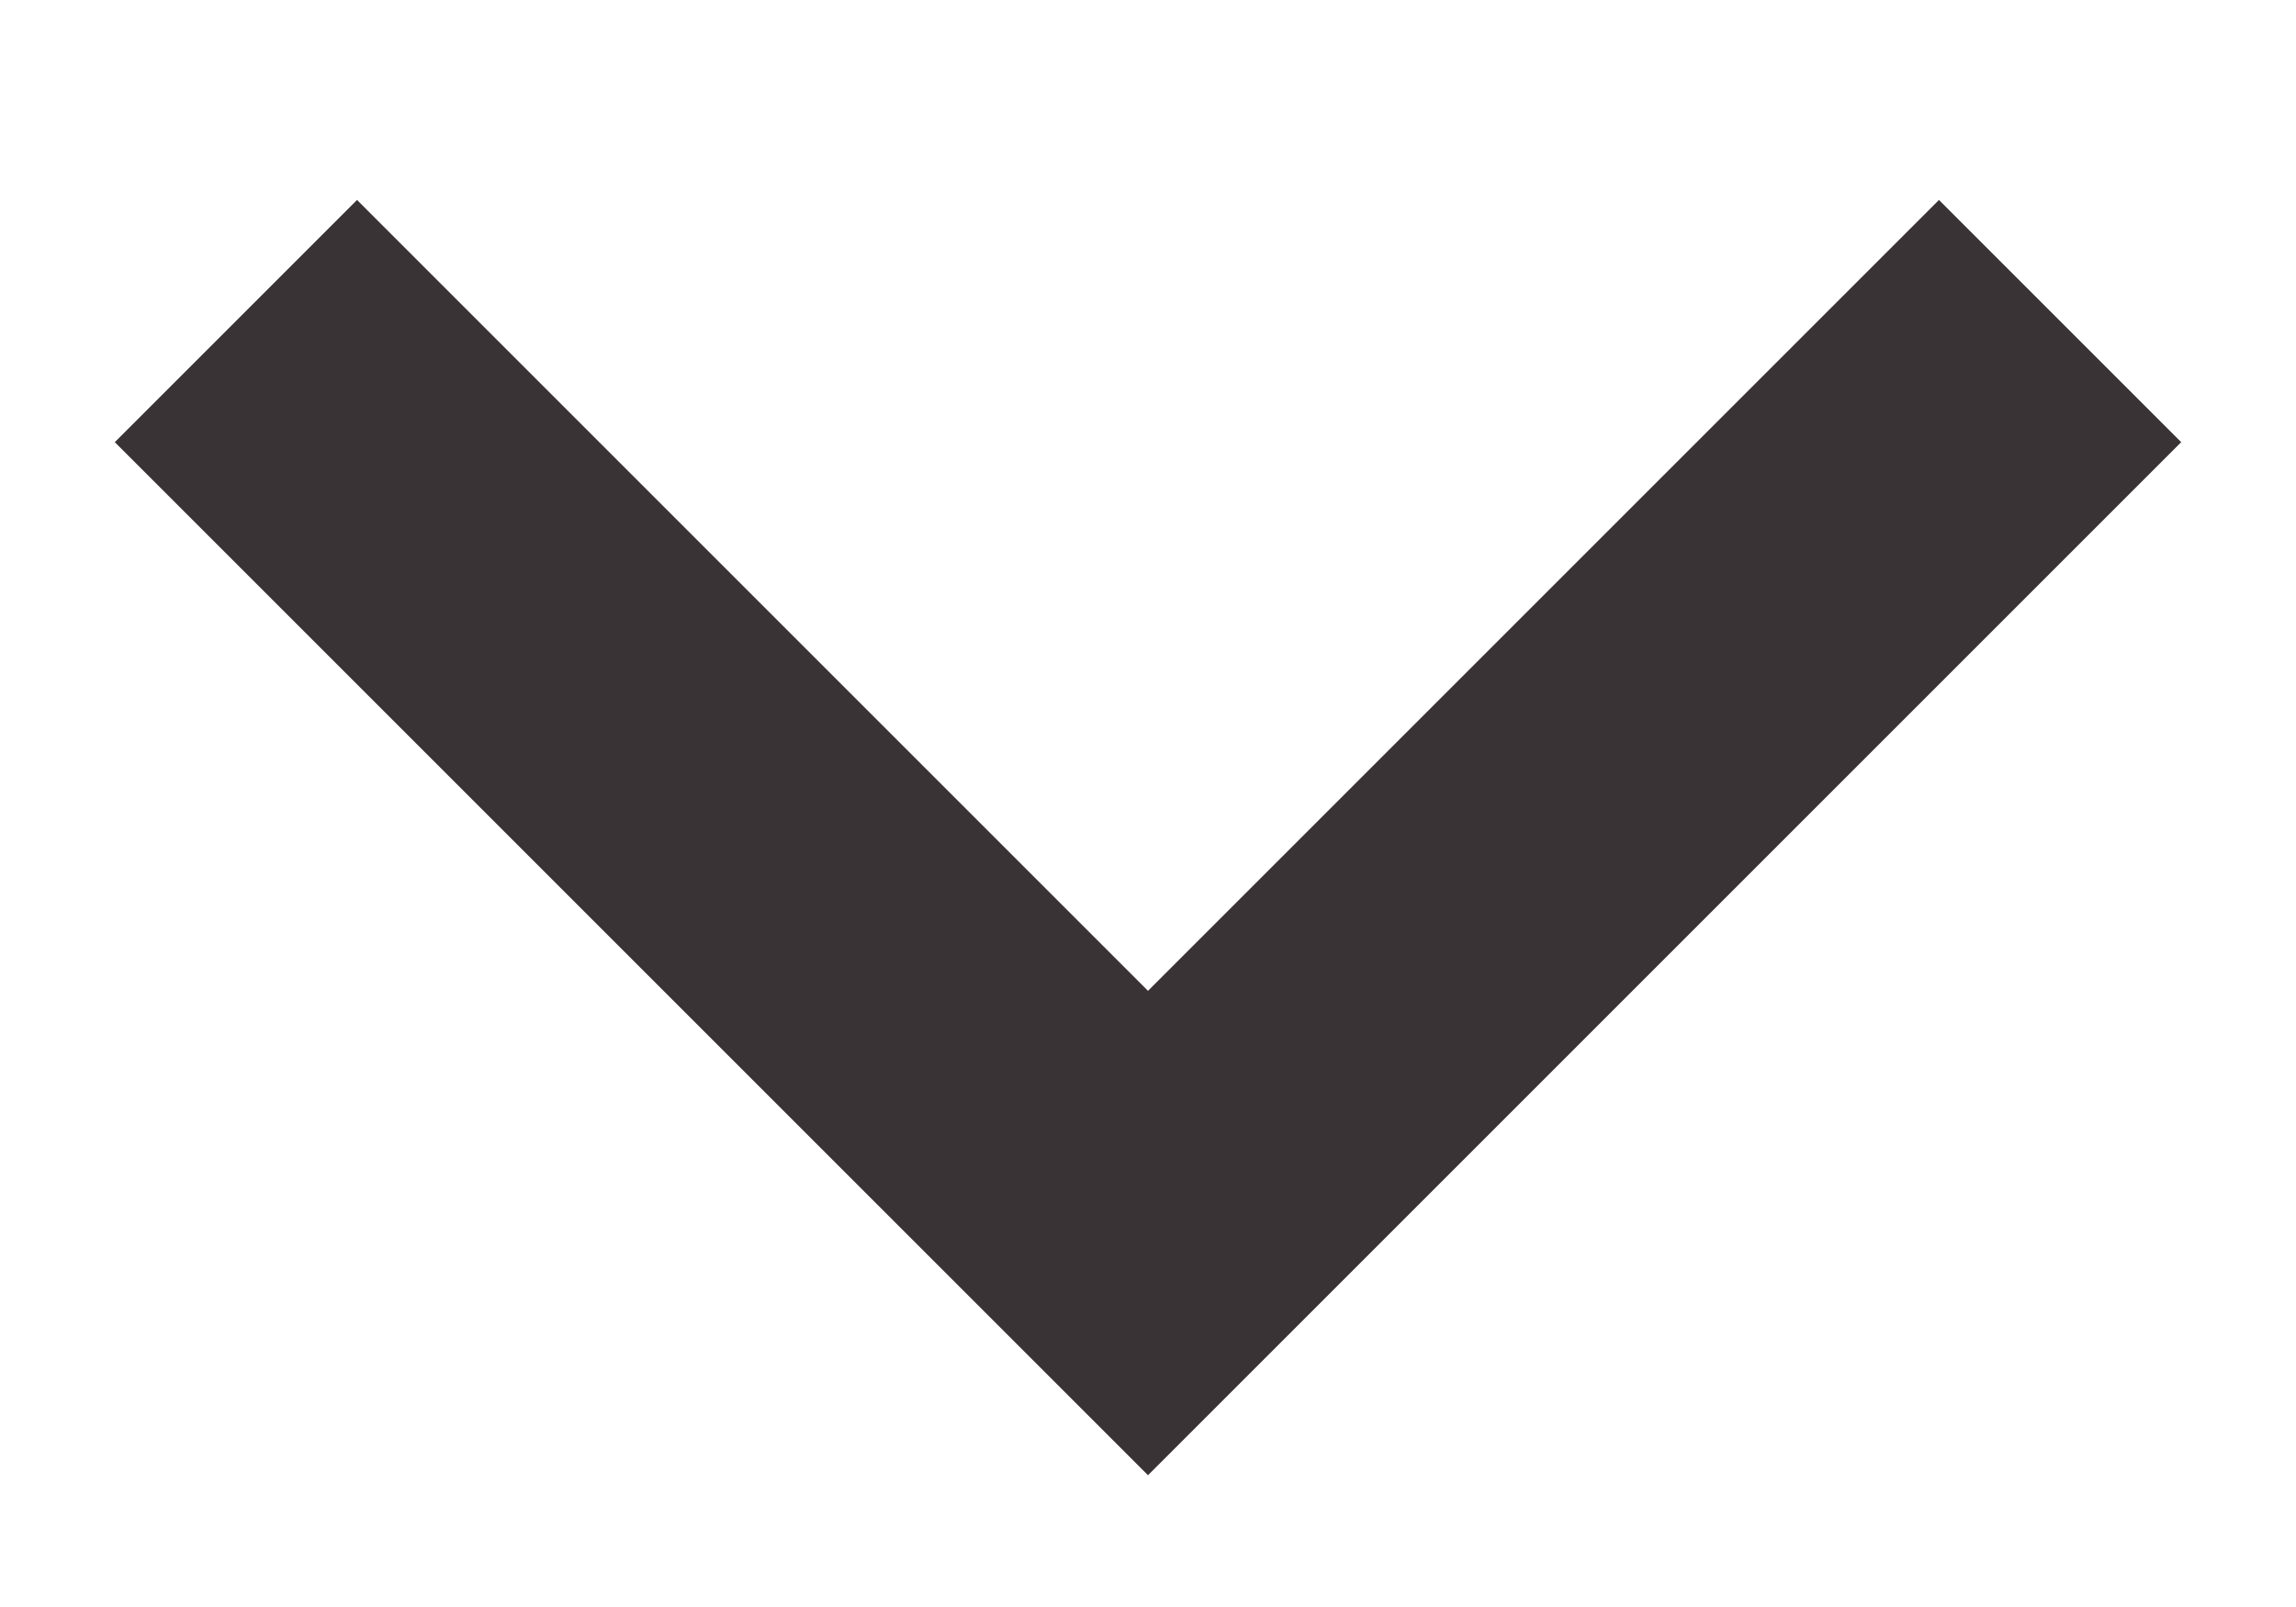 <svg width="10" height="7" viewBox="0 0 10 7" fill="none" xmlns="http://www.w3.org/2000/svg">
<path d="M1.555 0.871L5 4.316L8.445 0.871L9.5 1.926L5 6.426L0.5 1.926L1.555 0.871Z" fill="#3A3335"/>
</svg>
